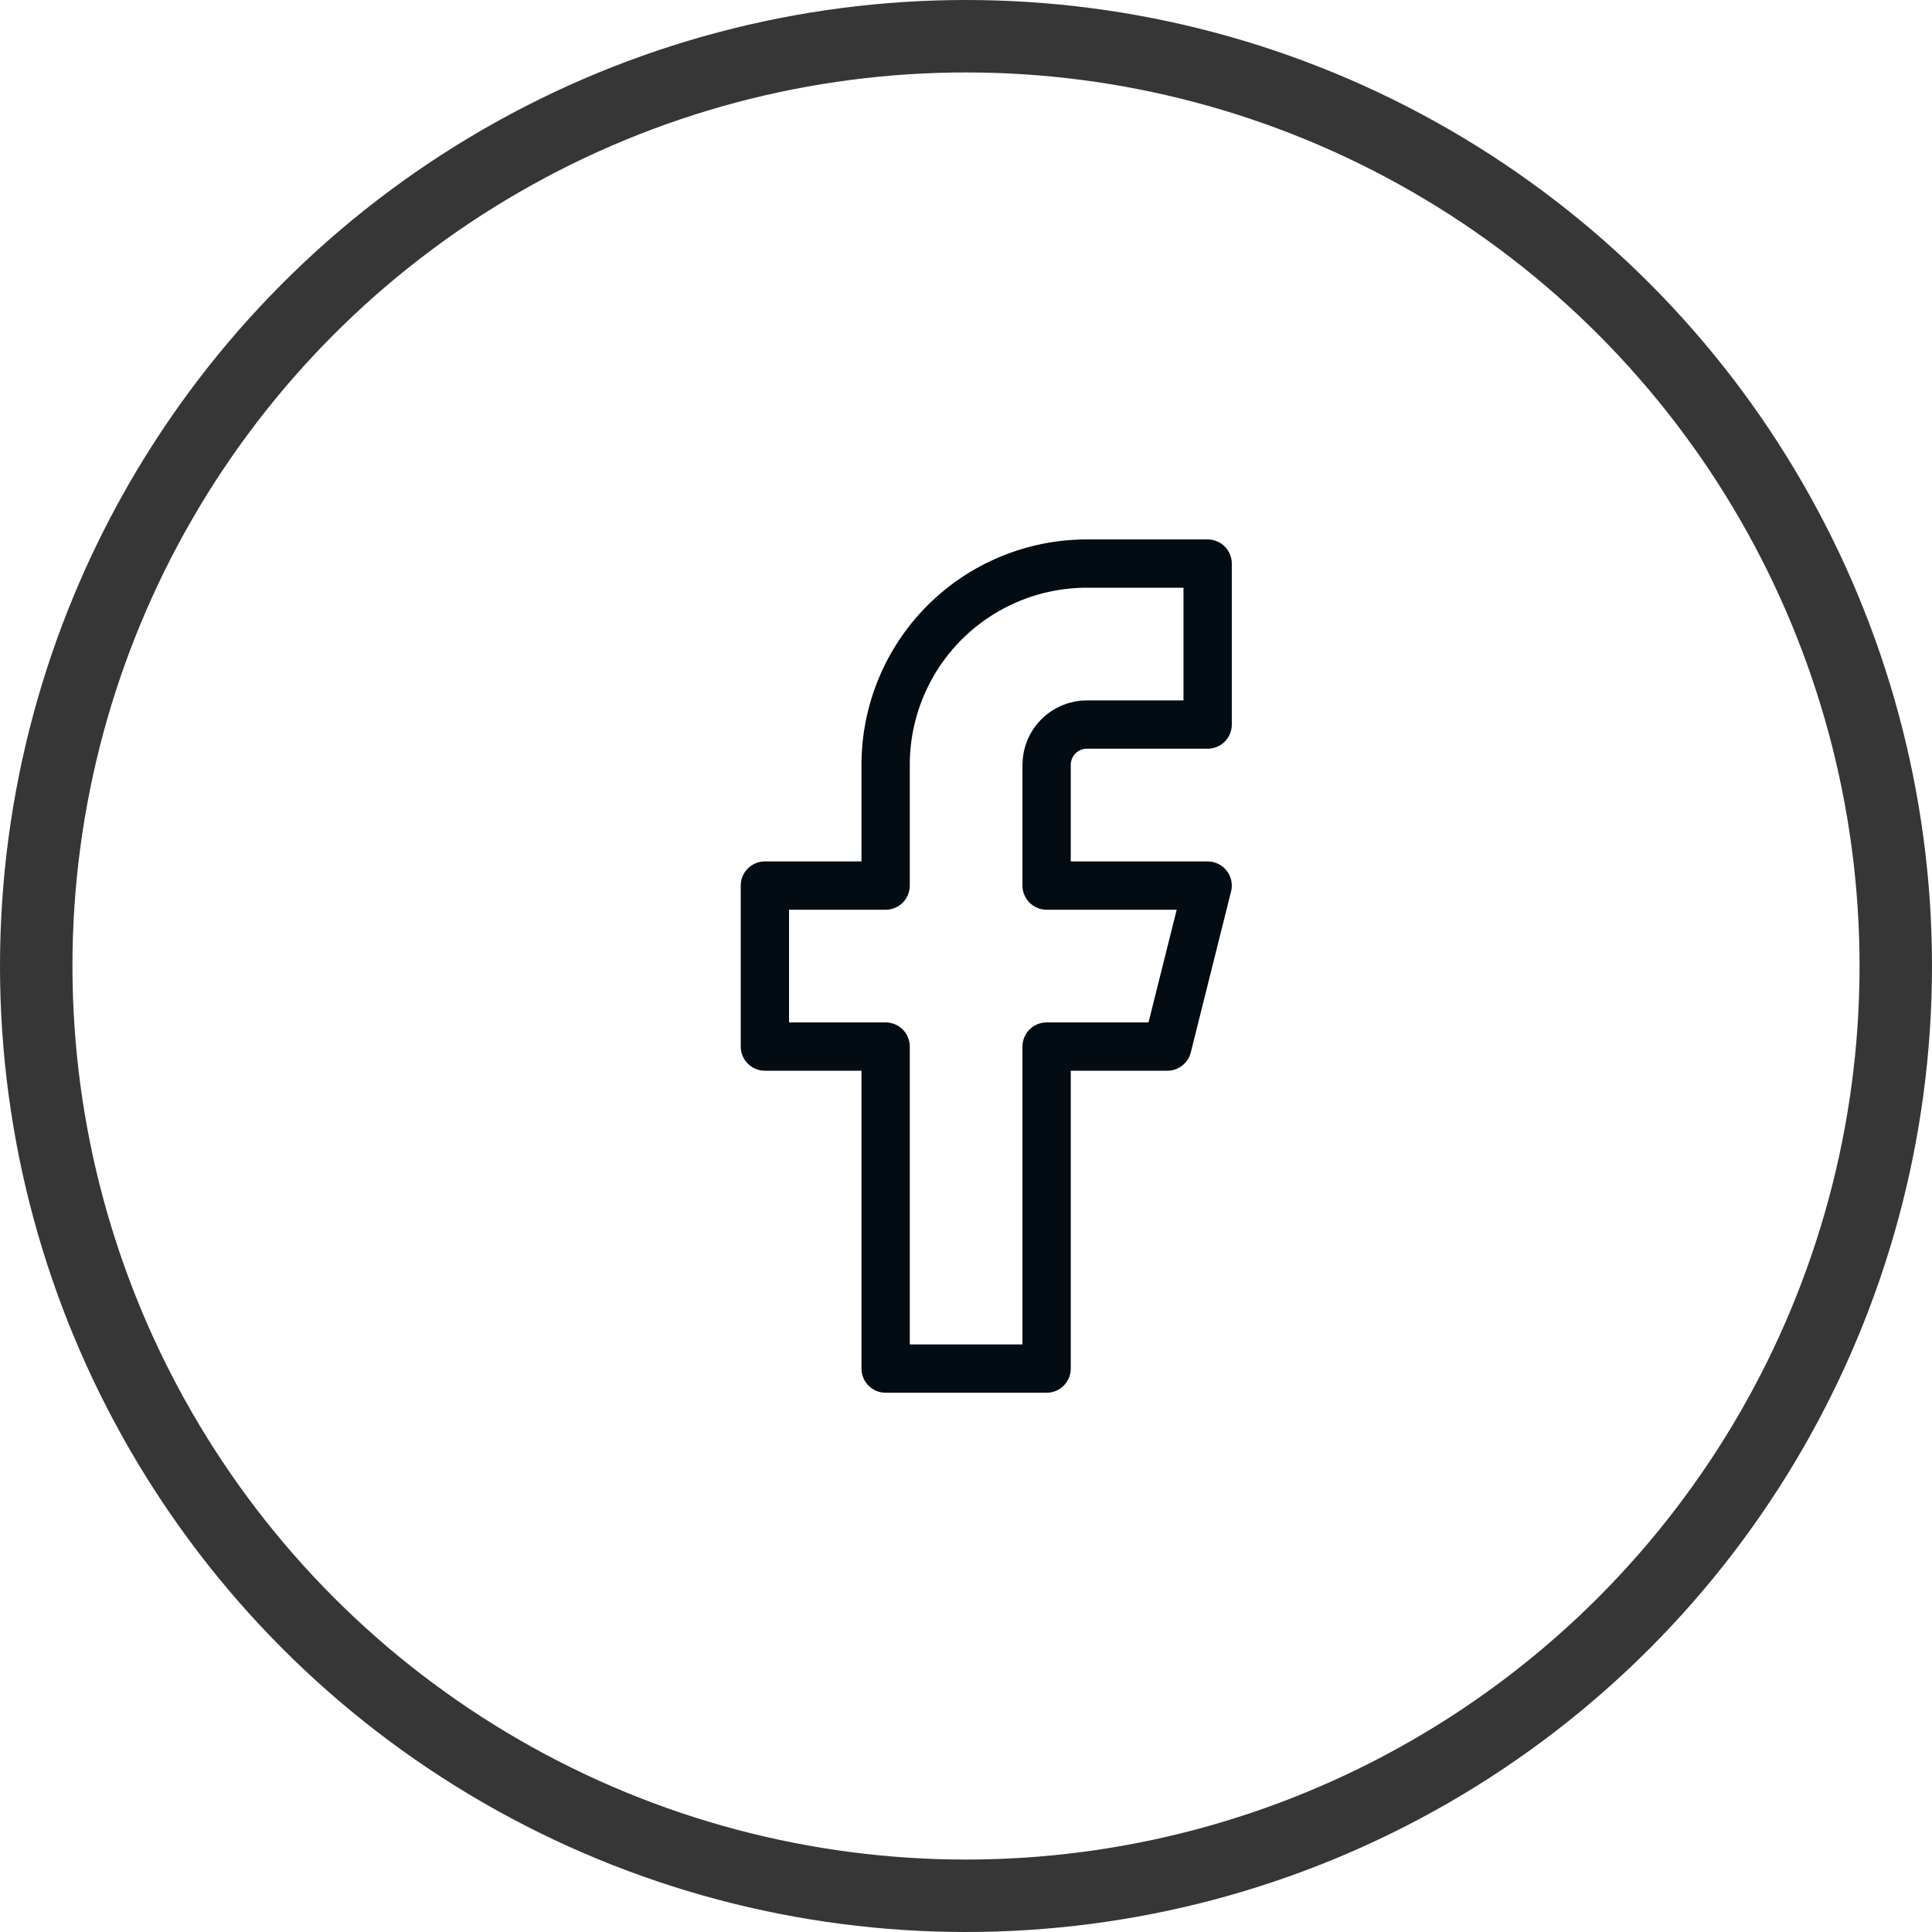 <svg width="40" height="40" viewBox="0 0 40 40" fill="none" xmlns="http://www.w3.org/2000/svg">
<circle cx="20" cy="20" r="19.25" stroke="#363636" stroke-width="1.5"/>
<path d="M25.003 11.668H22.503C21.398 11.668 20.338 12.107 19.556 12.888C18.775 13.67 18.336 14.73 18.336 15.835V18.335H15.836V21.668H18.336V28.335H21.669V21.668H24.169L25.003 18.335H21.669V15.835C21.669 15.614 21.757 15.402 21.913 15.245C22.07 15.089 22.282 15.001 22.503 15.001H25.003V11.668Z" stroke="#020C12" stroke-linecap="round" stroke-linejoin="round"/>
</svg>
